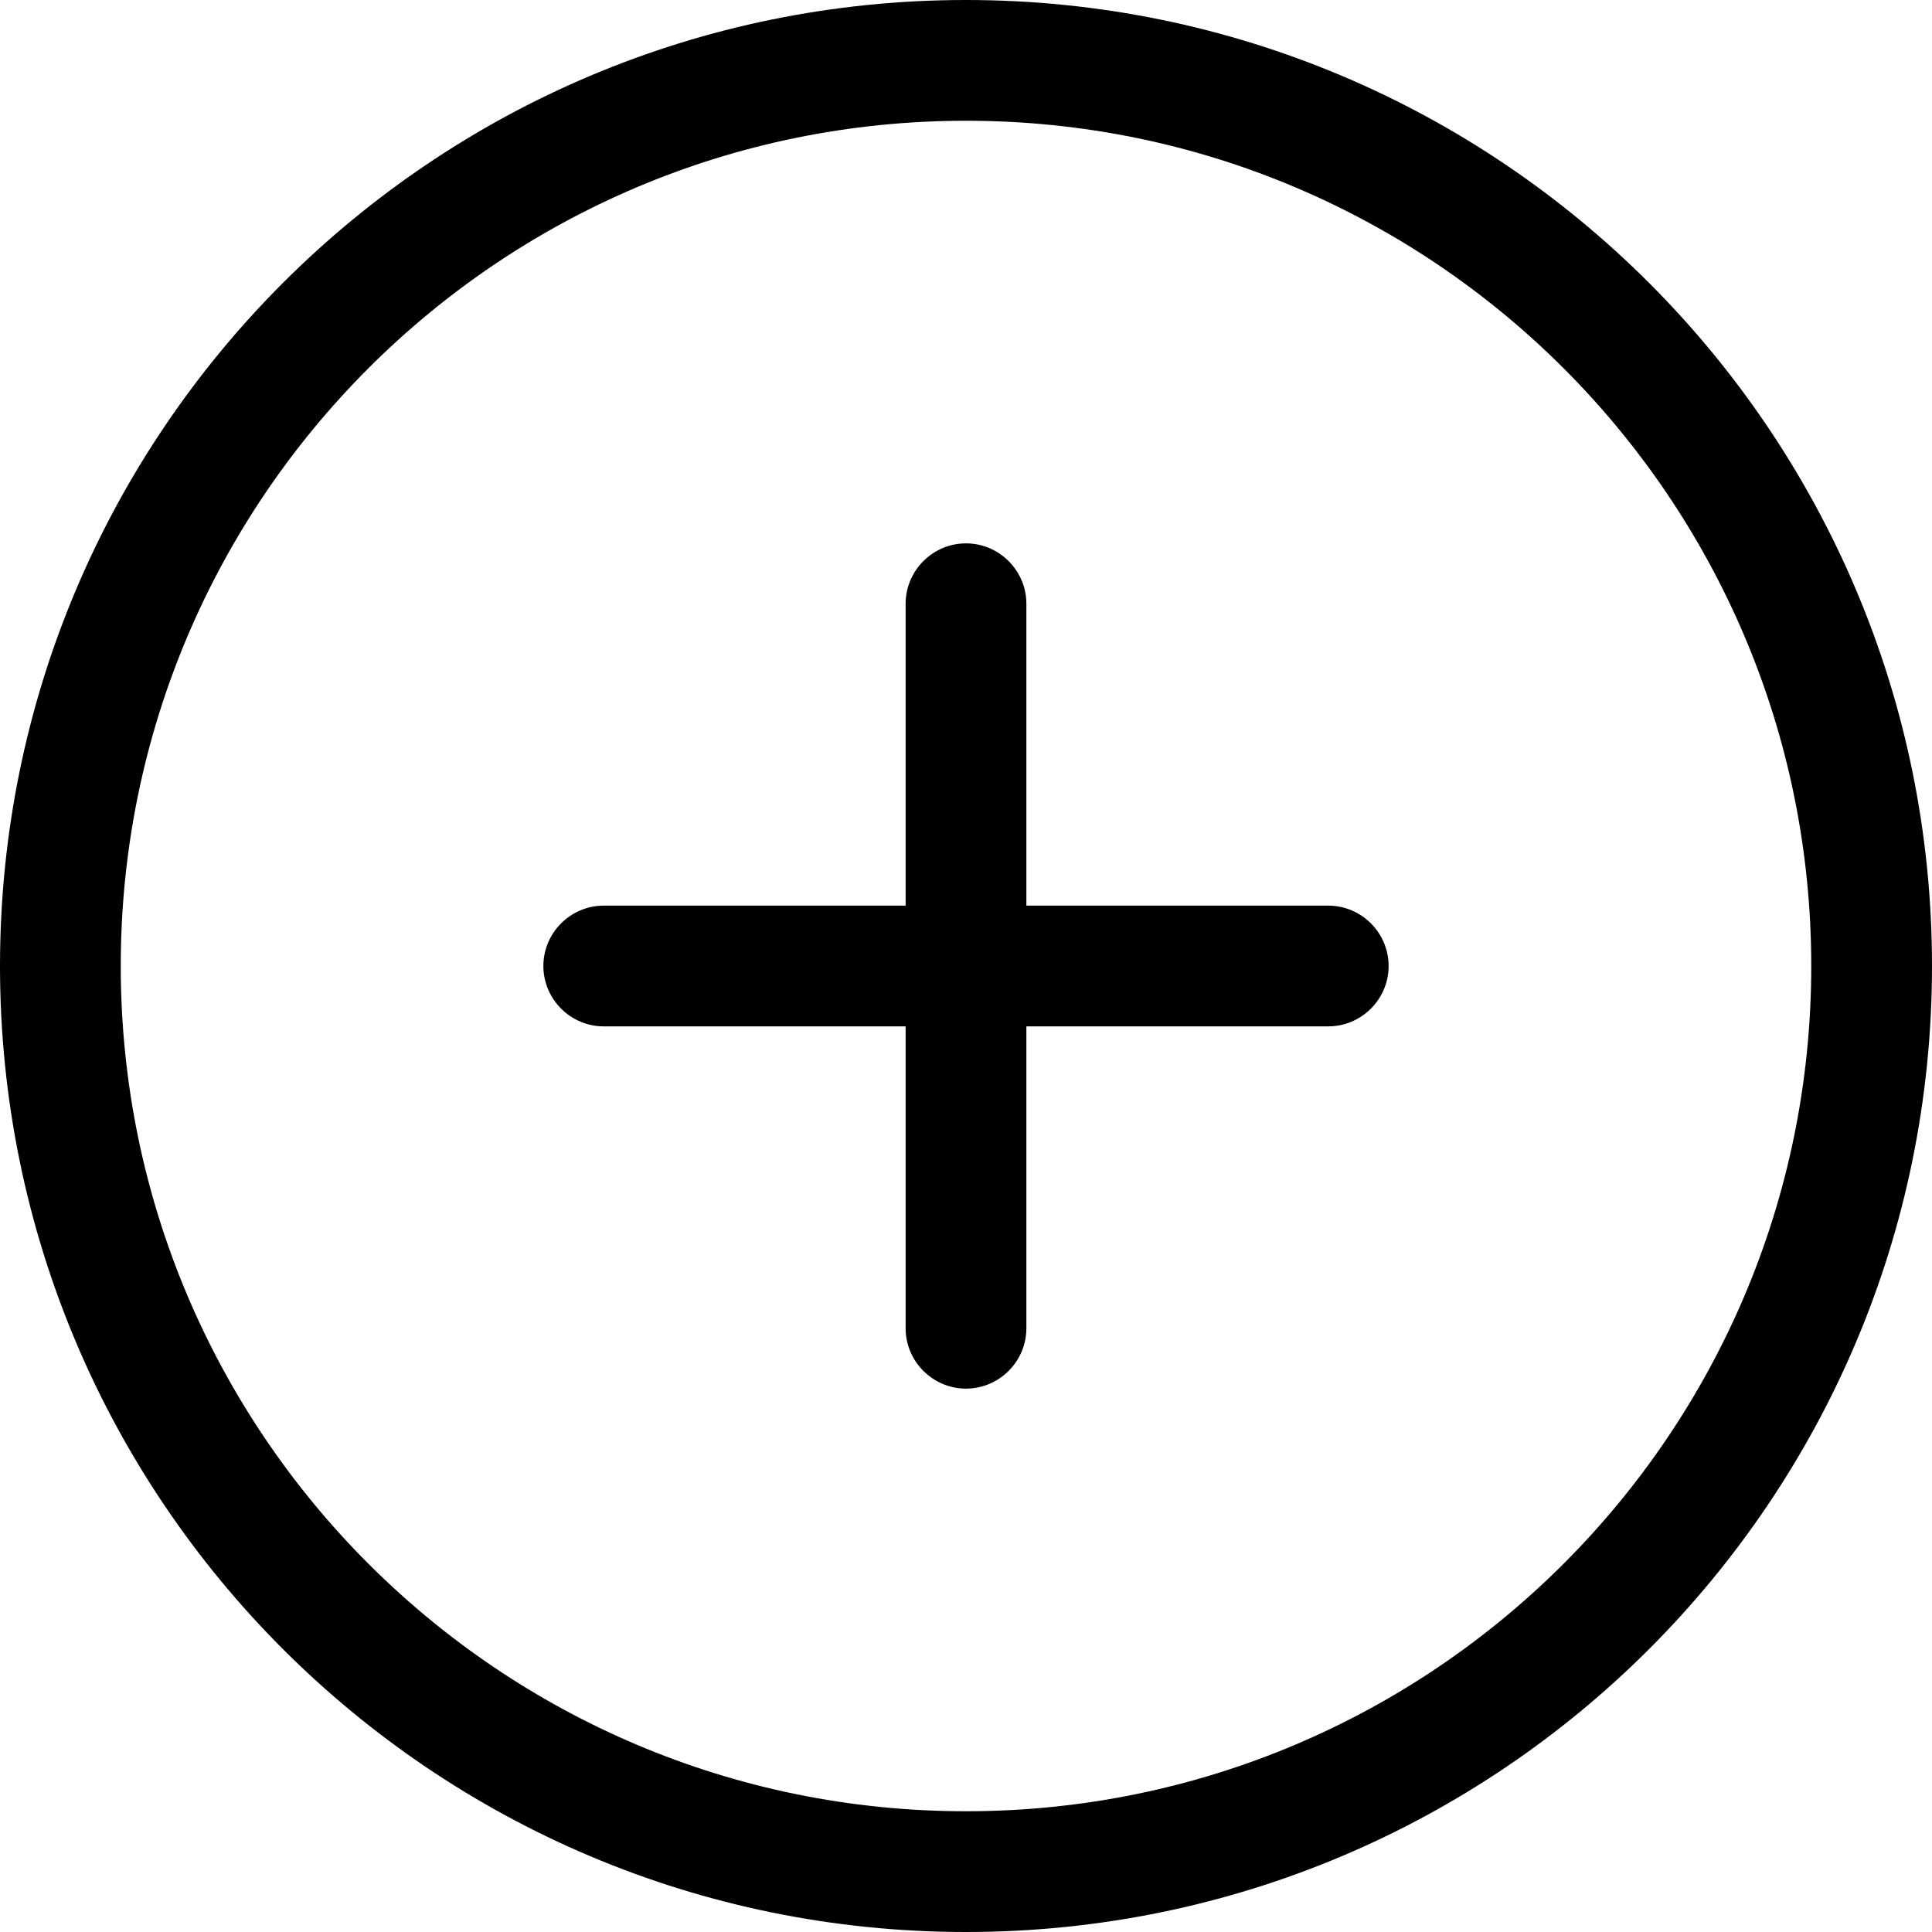 <?xml version="1.0" encoding="utf-8"?>
<!-- Generator: Adobe Illustrator 19.0.0, SVG Export Plug-In . SVG Version: 6.00 Build 0)  -->
<svg version="1.1" id="Capa_1" xmlns="http://www.w3.org/2000/svg" xmlns:xlink="http://www.w3.org/1999/xlink" x="0px" y="0px"
	 viewBox="-256 447 512 512" style="enable-background:new -256 447 512 512;" xml:space="preserve">
<g>
	<g id="_x38__3_">
		<g>
			<path d="M0,447c-141.4,0-256,114.6-256,256S-141.4,959,0,959s256-114.6,256-256S141.4,447,0,447z M0,927
				c-123.7,0-224-100.3-224-224S-123.7,479,0,479s224,100.3,224,224S123.7,927,0,927z M96,687H16v-80c0-8.8-7.2-16-16-16
				s-16,7.2-16,16v80h-80c-8.8,0-16,7.2-16,16s7.2,16,16,16h80v80c0,8.8,7.2,16,16,16s16-7.2,16-16v-80h80c8.8,0,16-7.2,16-16
				S104.8,687,96,687z"/>
		</g>
	</g>
</g>
</svg>
